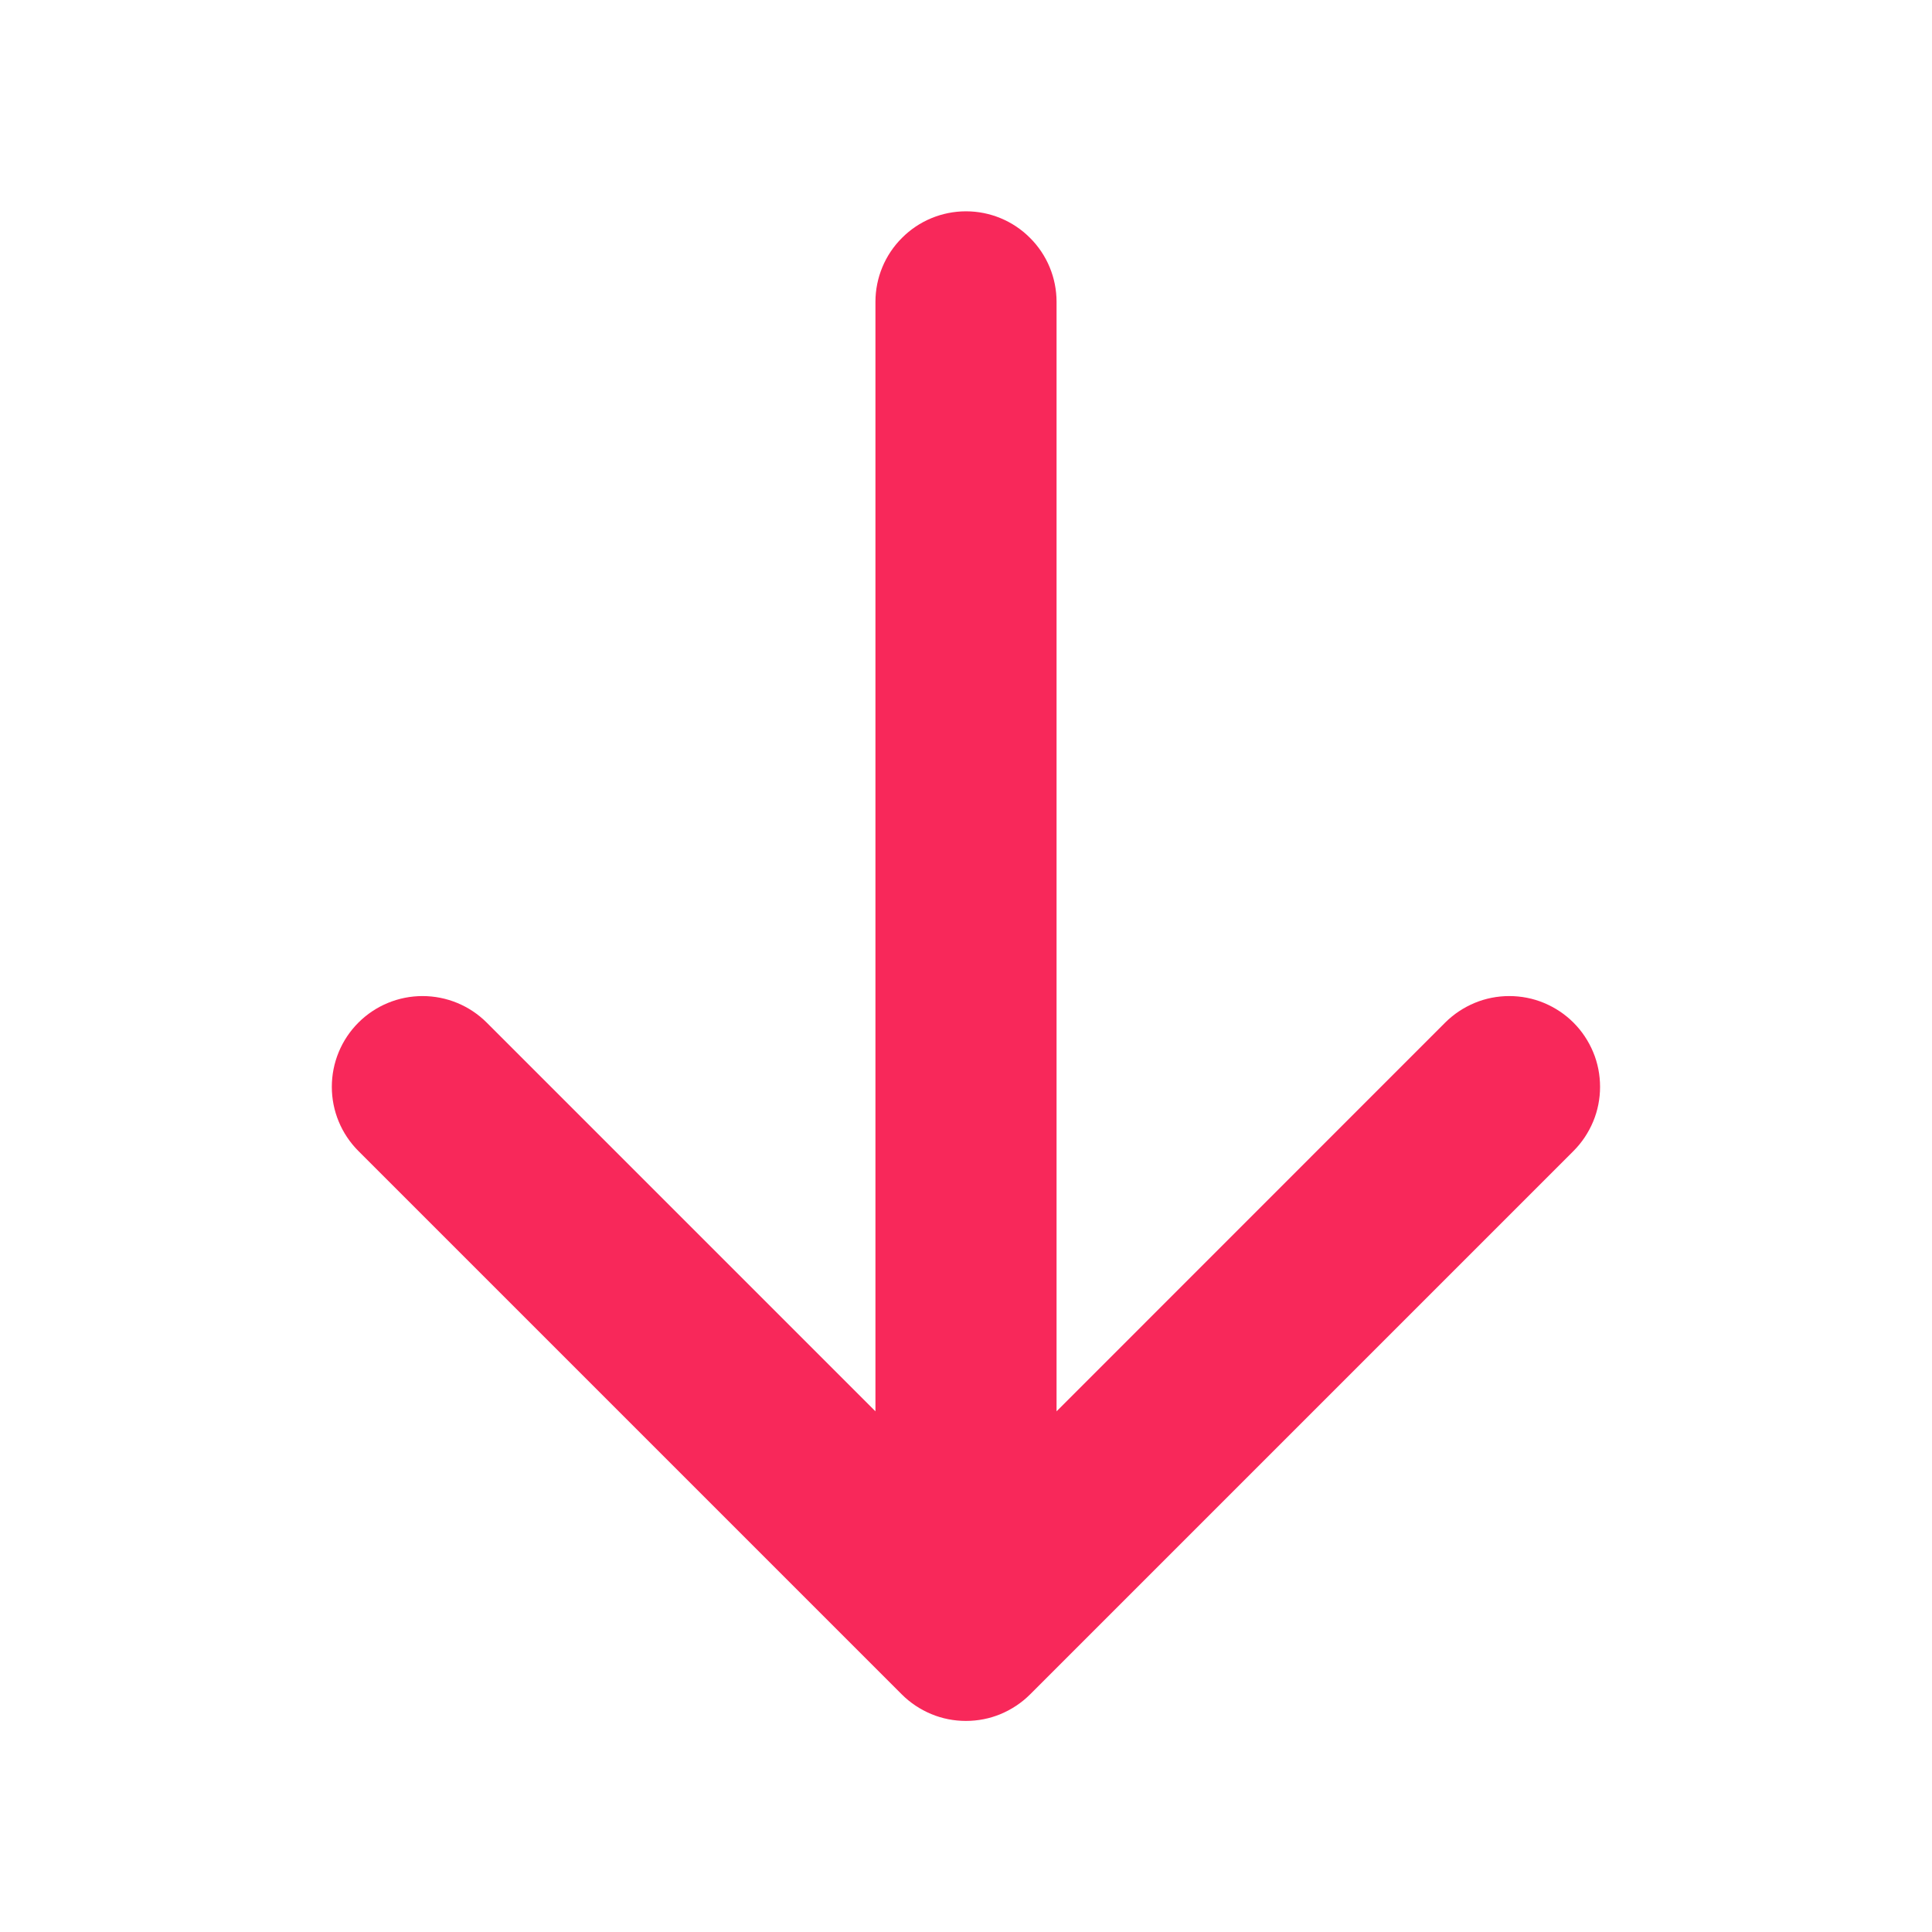 <svg width="16" height="16" viewBox="0 0 16 16" fill="none" xmlns="http://www.w3.org/2000/svg">
<path d="M13.031 8.469C12.961 8.399 12.878 8.344 12.787 8.306C12.696 8.268 12.598 8.249 12.499 8.249C12.401 8.249 12.303 8.268 12.212 8.306C12.121 8.344 12.038 8.399 11.968 8.469L8.75 11.688V2.5C8.75 2.301 8.671 2.11 8.53 1.97C8.39 1.829 8.199 1.75 8 1.75C7.801 1.75 7.61 1.829 7.47 1.97C7.329 2.11 7.25 2.301 7.25 2.5V11.688L4.031 8.469C3.89 8.328 3.699 8.249 3.499 8.249C3.3 8.249 3.109 8.328 2.968 8.469C2.827 8.61 2.748 8.801 2.748 9.001C2.748 9.2 2.827 9.391 2.968 9.532L7.468 14.032C7.538 14.102 7.621 14.157 7.712 14.195C7.803 14.233 7.901 14.252 7.999 14.252C8.098 14.252 8.196 14.233 8.287 14.195C8.378 14.157 8.461 14.102 8.531 14.032L13.031 9.532C13.101 9.462 13.156 9.379 13.194 9.288C13.232 9.197 13.251 9.099 13.251 9.001C13.251 8.902 13.232 8.804 13.194 8.713C13.156 8.622 13.101 8.539 13.031 8.469Z" fill="#F8285A"/>
</svg>
